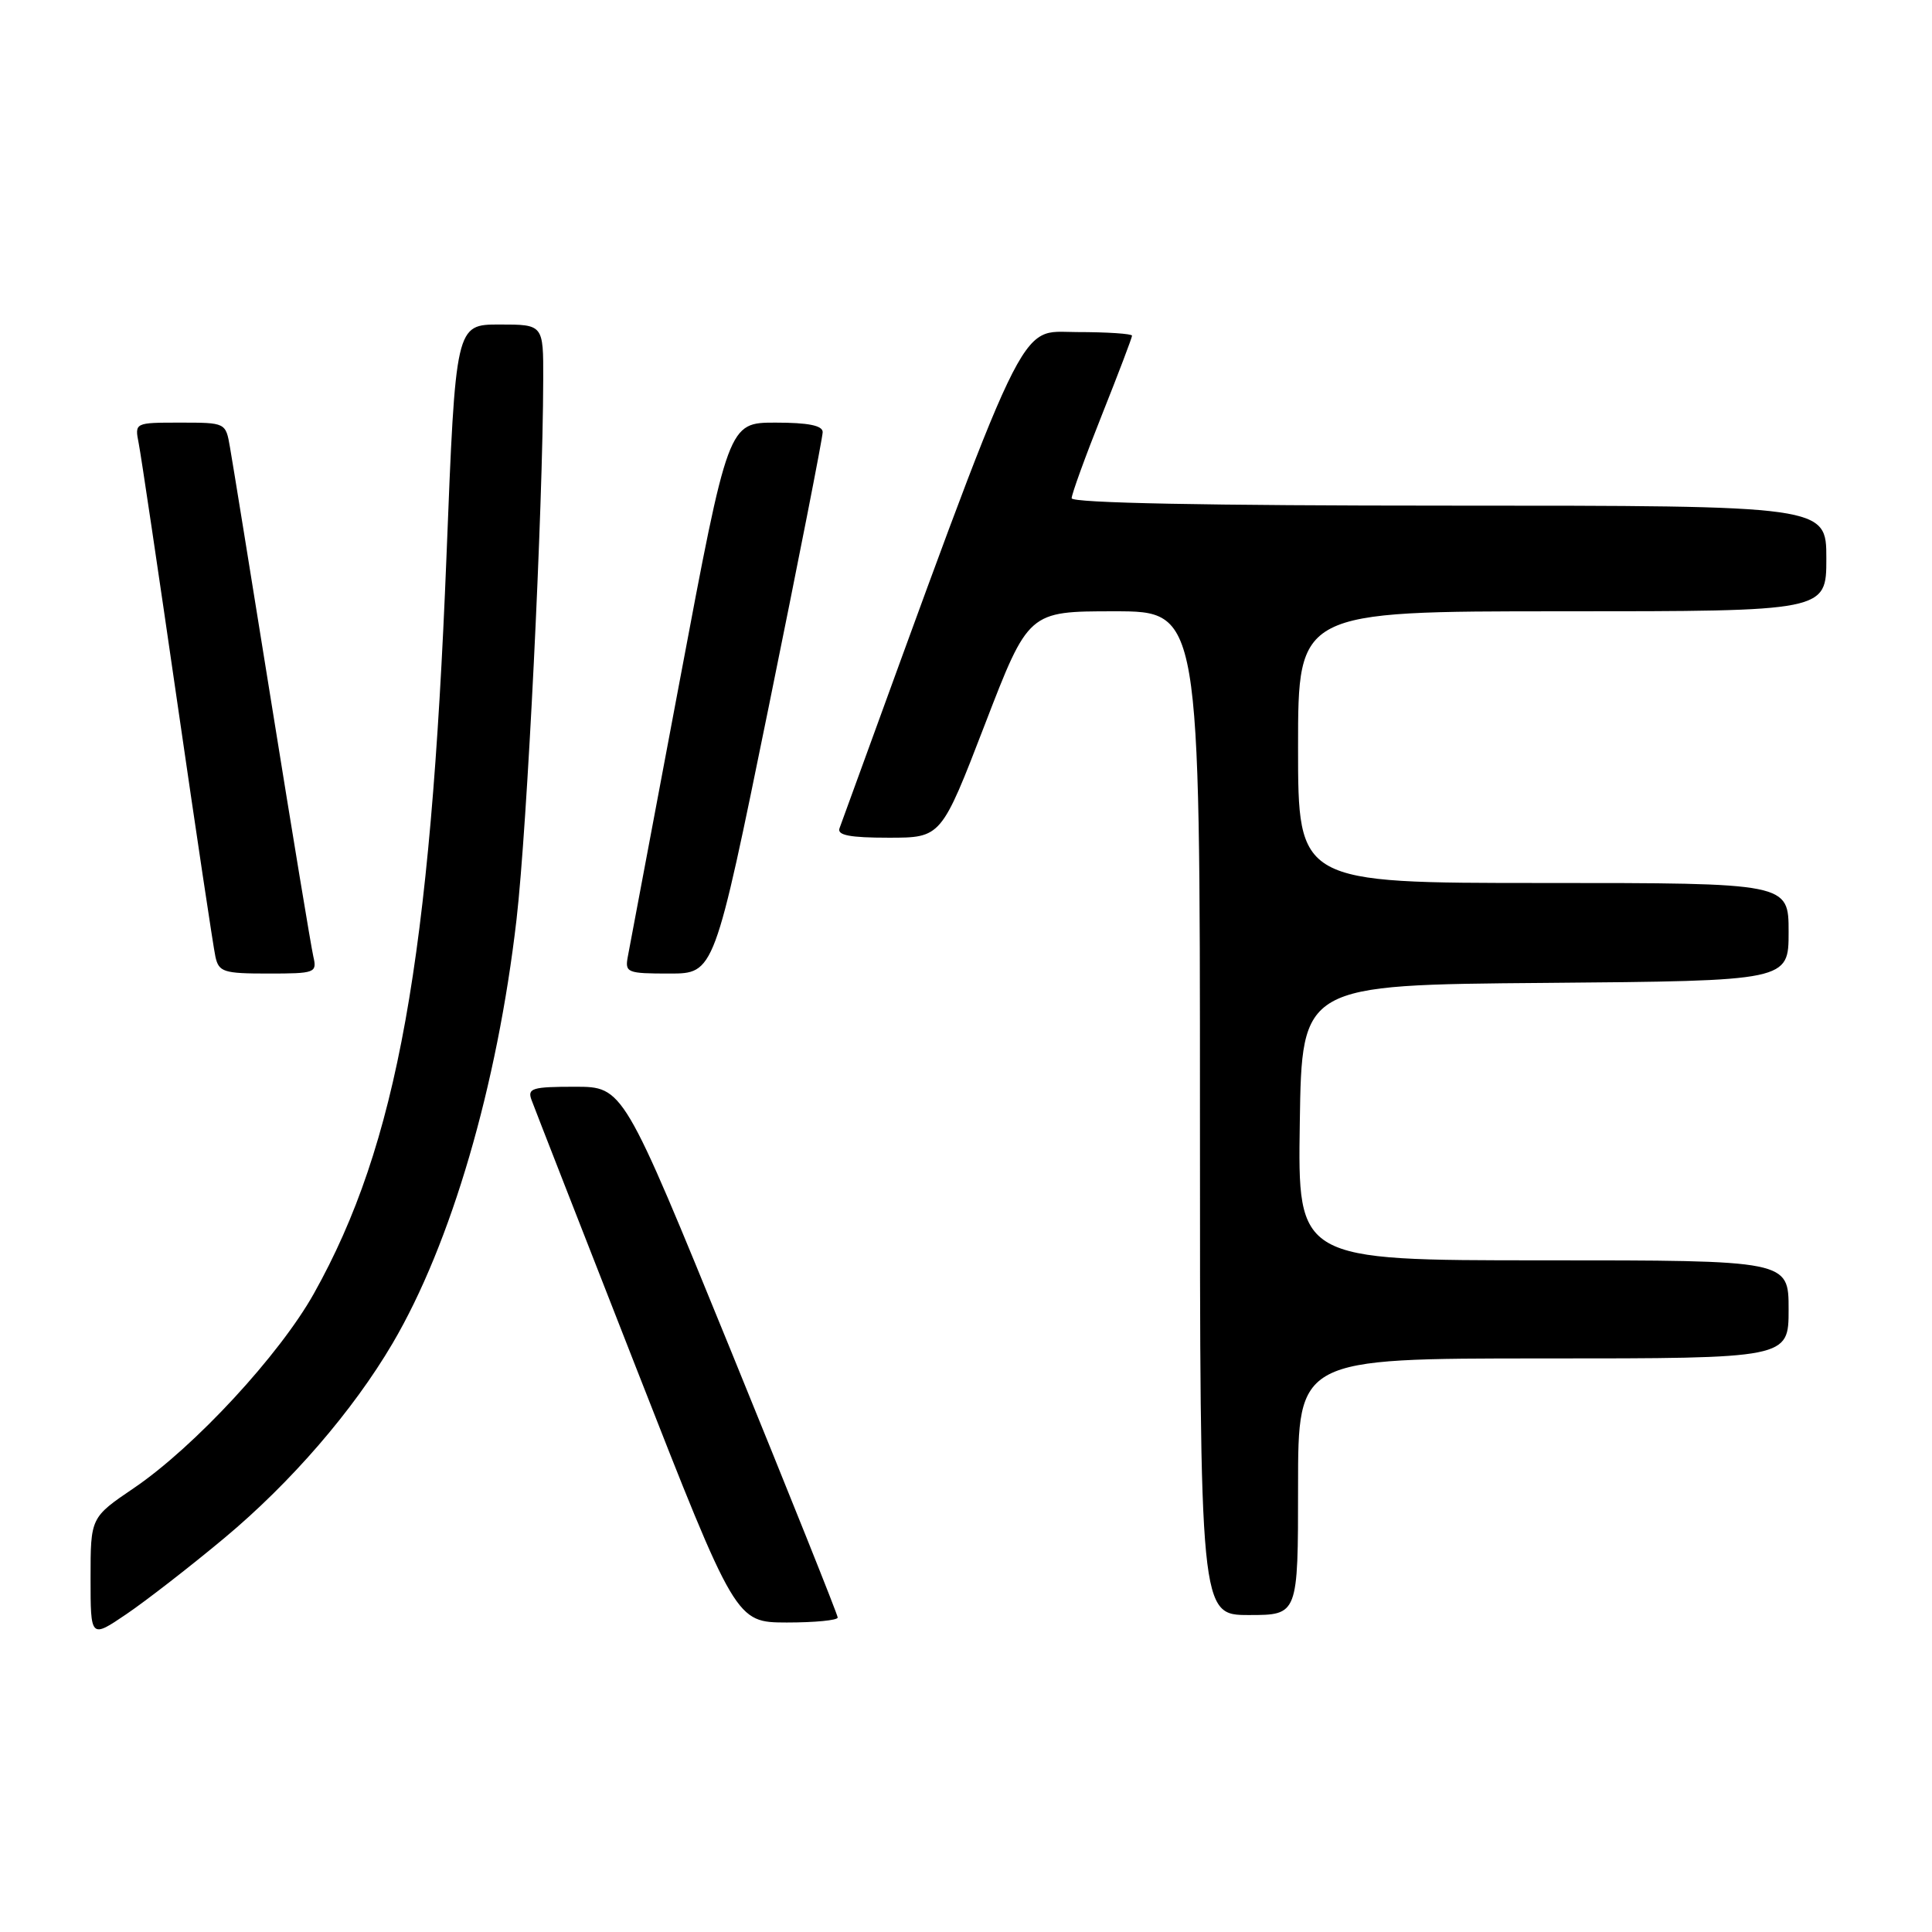 <?xml version="1.0" encoding="UTF-8" standalone="no"?>
<!DOCTYPE svg PUBLIC "-//W3C//DTD SVG 1.1//EN" "http://www.w3.org/Graphics/SVG/1.1/DTD/svg11.dtd" >
<svg xmlns="http://www.w3.org/2000/svg" xmlns:xlink="http://www.w3.org/1999/xlink" version="1.1" viewBox="0 0 256 256">
 <g >
 <path fill="currentColor"
d=" M 29.74 203.79 C 38.55 196.44 46.78 186.92 52.02 178.00 C 59.77 164.82 65.89 143.90 68.44 121.86 C 69.86 109.58 71.94 67.50 71.98 50.25 C 72.00 43.00 72.00 43.00 66.19 43.00 C 60.37 43.00 60.37 43.00 59.16 73.75 C 57.04 127.16 52.63 151.68 41.61 171.37 C 37.05 179.53 25.77 191.72 17.75 197.17 C 12.00 201.07 12.00 201.07 12.00 209.09 C 12.00 217.10 12.00 217.10 16.75 213.88 C 19.36 212.11 25.21 207.57 29.74 203.79 Z  M 111.00 214.33 C 111.00 213.96 104.60 197.99 96.79 178.83 C 82.58 144.00 82.58 144.00 76.18 144.00 C 70.51 144.00 69.86 144.20 70.43 145.75 C 70.78 146.71 77.02 162.68 84.29 181.24 C 97.50 214.97 97.50 214.97 104.25 214.99 C 107.96 214.99 111.00 214.70 111.00 214.33 Z  M 172.00 197.00 C 172.00 180.00 172.00 180.00 204.50 180.00 C 237.00 180.00 237.00 180.00 237.00 173.50 C 237.00 167.00 237.00 167.00 204.48 167.00 C 171.95 167.00 171.95 167.00 172.23 148.75 C 172.50 130.50 172.50 130.50 204.75 130.24 C 237.00 129.97 237.00 129.97 237.00 123.49 C 237.00 117.00 237.00 117.00 204.50 117.00 C 172.00 117.00 172.00 117.00 172.00 99.00 C 172.00 81.00 172.00 81.00 207.00 81.00 C 242.00 81.00 242.00 81.00 242.00 74.00 C 242.00 67.00 242.00 67.00 192.00 67.00 C 160.02 67.00 142.00 66.65 142.00 66.02 C 142.00 65.48 143.80 60.52 146.00 55.00 C 148.20 49.48 150.00 44.74 150.00 44.48 C 150.00 44.22 146.70 44.00 142.66 44.00 C 134.75 44.00 136.60 40.14 111.24 109.75 C 110.90 110.67 112.60 111.00 117.75 111.00 C 124.72 111.00 124.72 111.00 130.50 96.00 C 136.28 81.00 136.28 81.00 147.64 81.00 C 159.00 81.00 159.00 81.00 159.00 147.50 C 159.00 214.00 159.00 214.00 165.50 214.00 C 172.00 214.00 172.00 214.00 172.00 197.00 Z  M 41.52 126.75 C 41.23 125.51 38.76 110.55 36.02 93.50 C 33.28 76.45 30.79 61.04 30.47 59.25 C 29.91 56.00 29.90 56.00 23.88 56.00 C 17.84 56.00 17.84 56.00 18.38 58.75 C 18.68 60.26 20.97 75.67 23.48 93.00 C 25.99 110.33 28.27 125.51 28.54 126.75 C 28.99 128.80 29.61 129.00 35.54 129.00 C 41.77 129.00 42.02 128.91 41.52 126.75 Z  M 101.84 93.75 C 105.79 74.36 109.02 57.94 109.01 57.25 C 109.00 56.38 107.08 56.00 102.75 56.00 C 96.50 56.00 96.50 56.00 90.06 90.25 C 86.52 109.09 83.43 125.51 83.19 126.75 C 82.79 128.88 83.09 129.00 88.71 129.00 C 94.65 129.00 94.65 129.00 101.84 93.75 Z "/>
</g>
</svg>